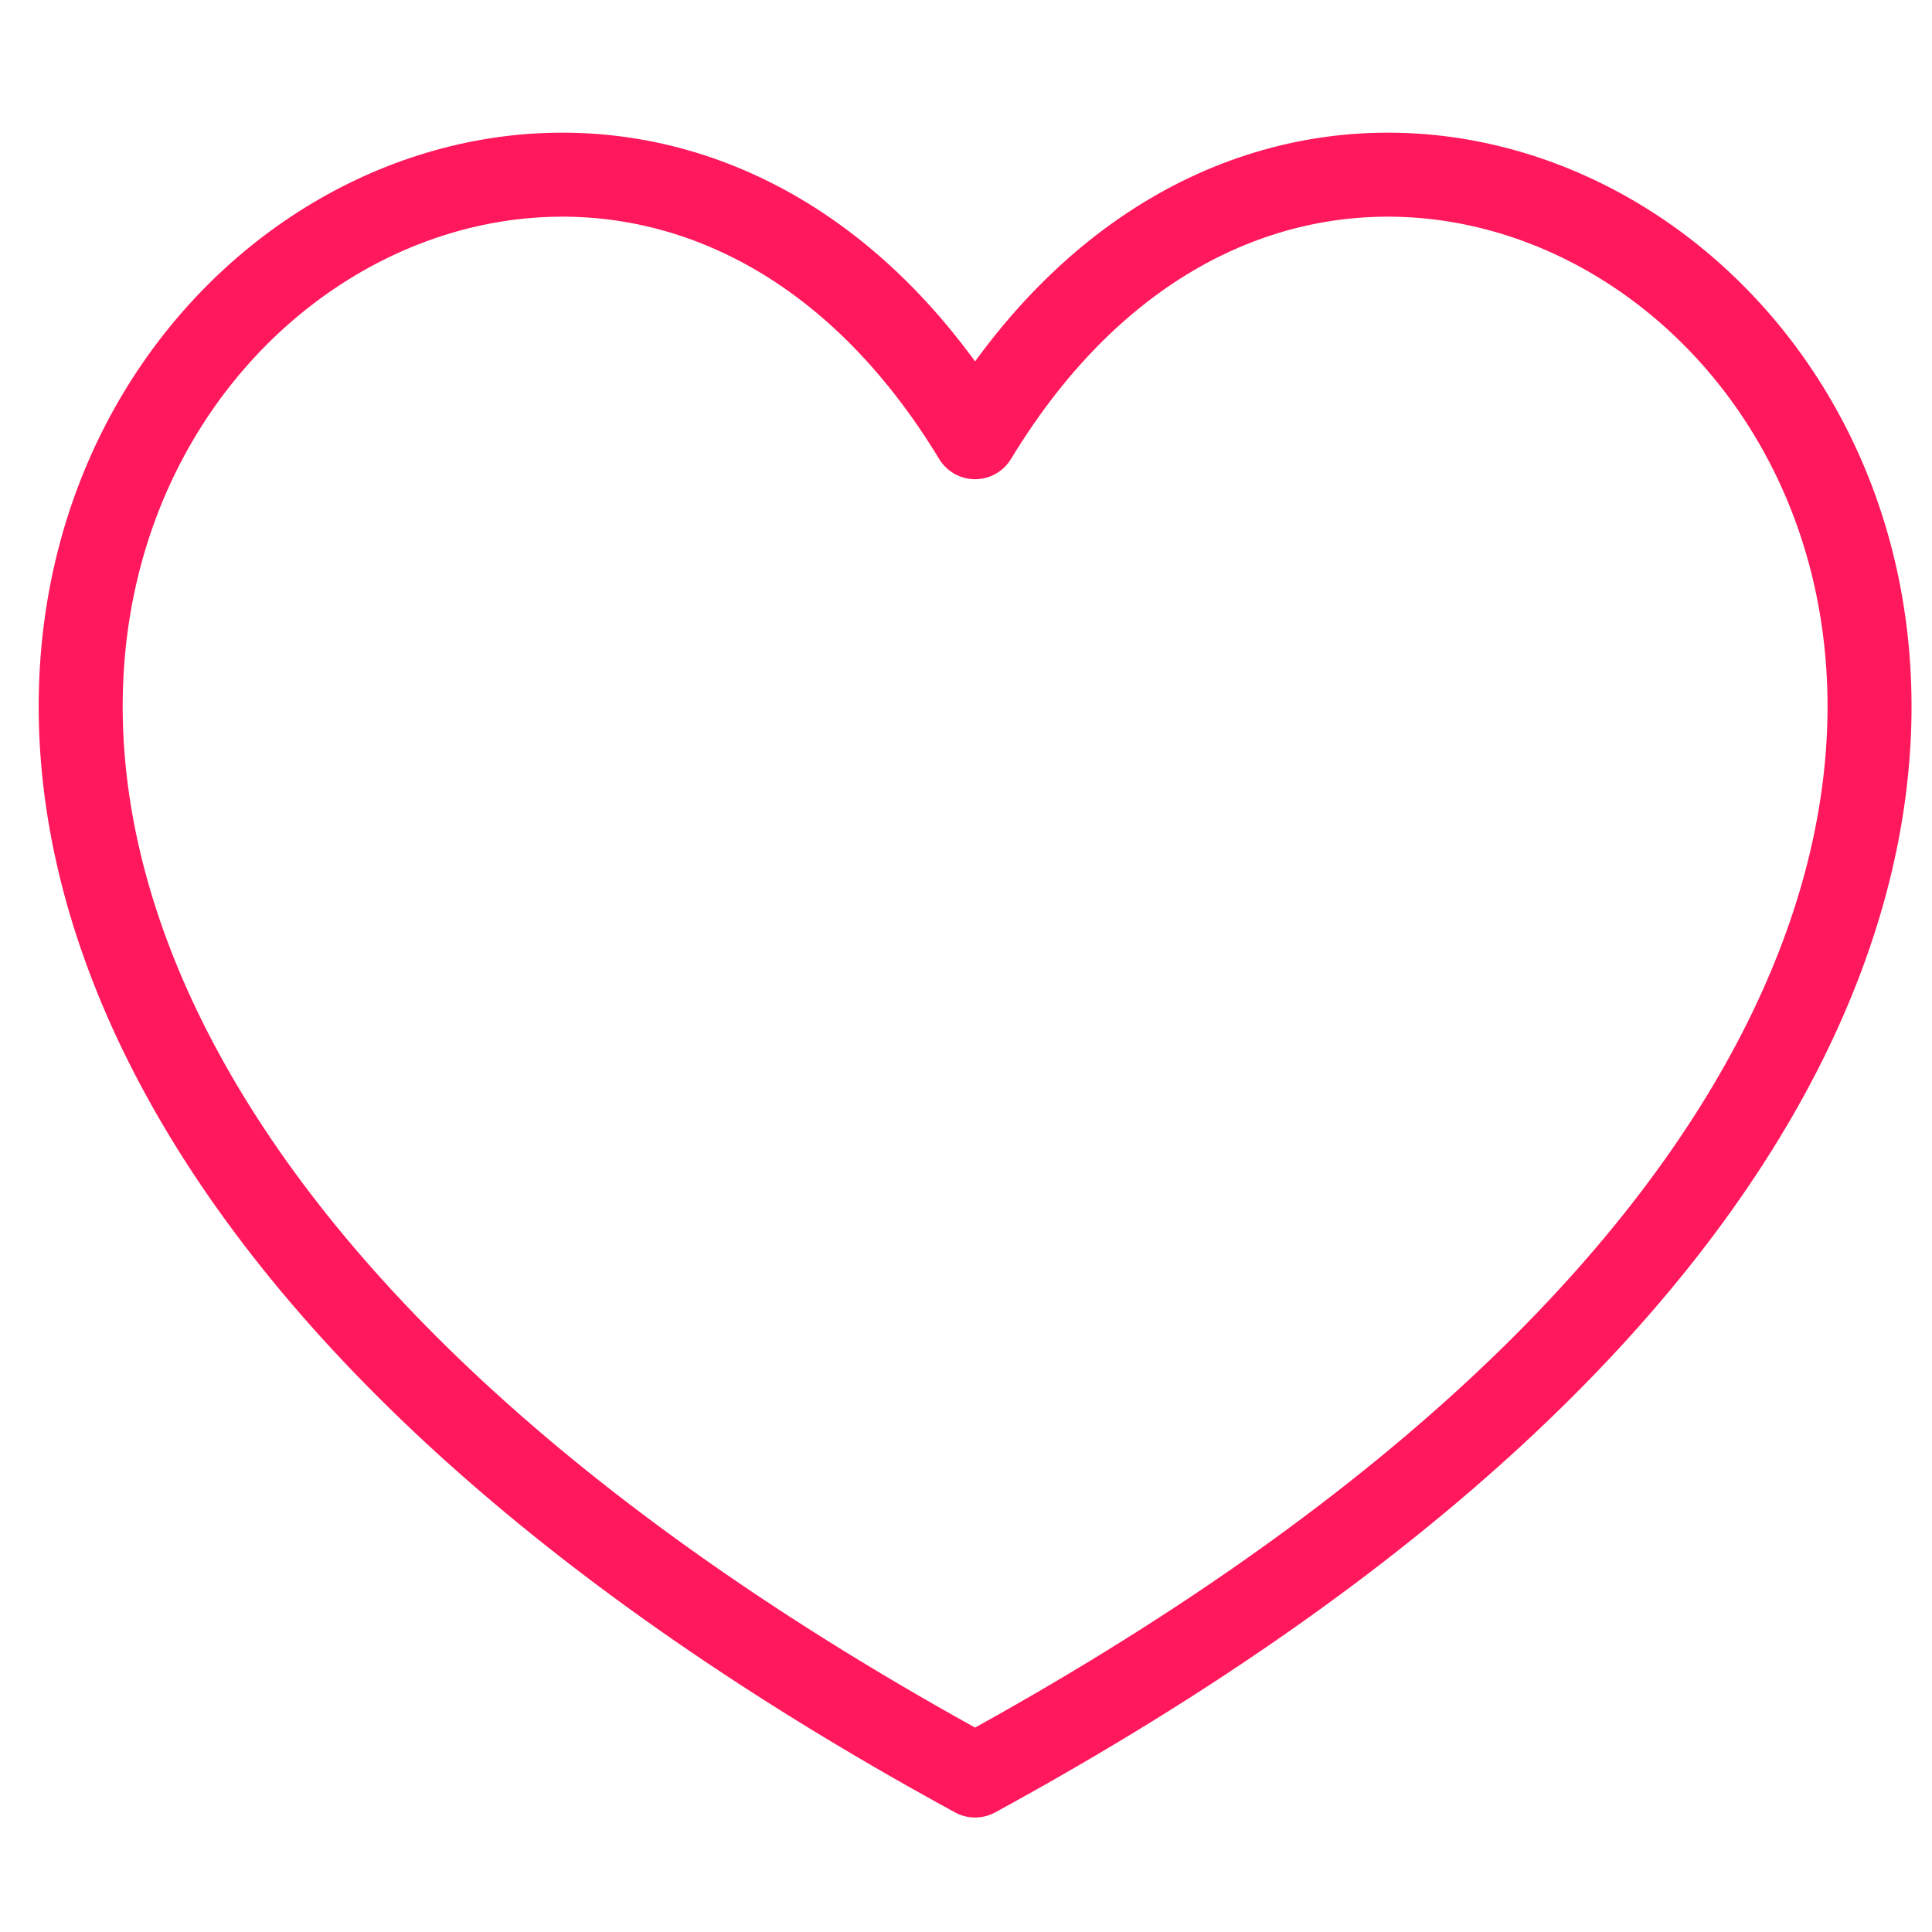 <?xml version="1.0" standalone="no"?><!DOCTYPE svg PUBLIC "-//W3C//DTD SVG 1.1//EN" "http://www.w3.org/Graphics/SVG/1.1/DTD/svg11.dtd"><svg width="100%" height="100%" viewBox="0 0 23 23" version="1.1" xmlns="http://www.w3.org/2000/svg" xmlns:xlink="http://www.w3.org/1999/xlink" xml:space="preserve" style="fill-rule:evenodd;clip-rule:evenodd;stroke-linejoin:round;stroke-miterlimit:1.414;"><path d="M11.608,21.137c-20.773,-11.332 -5.749,-25.42 0,-15.932c5.75,-9.488 20.775,4.6 0,15.932Z" style="fill:none;stroke-width:1px;stroke:#ff185b;"/></svg>